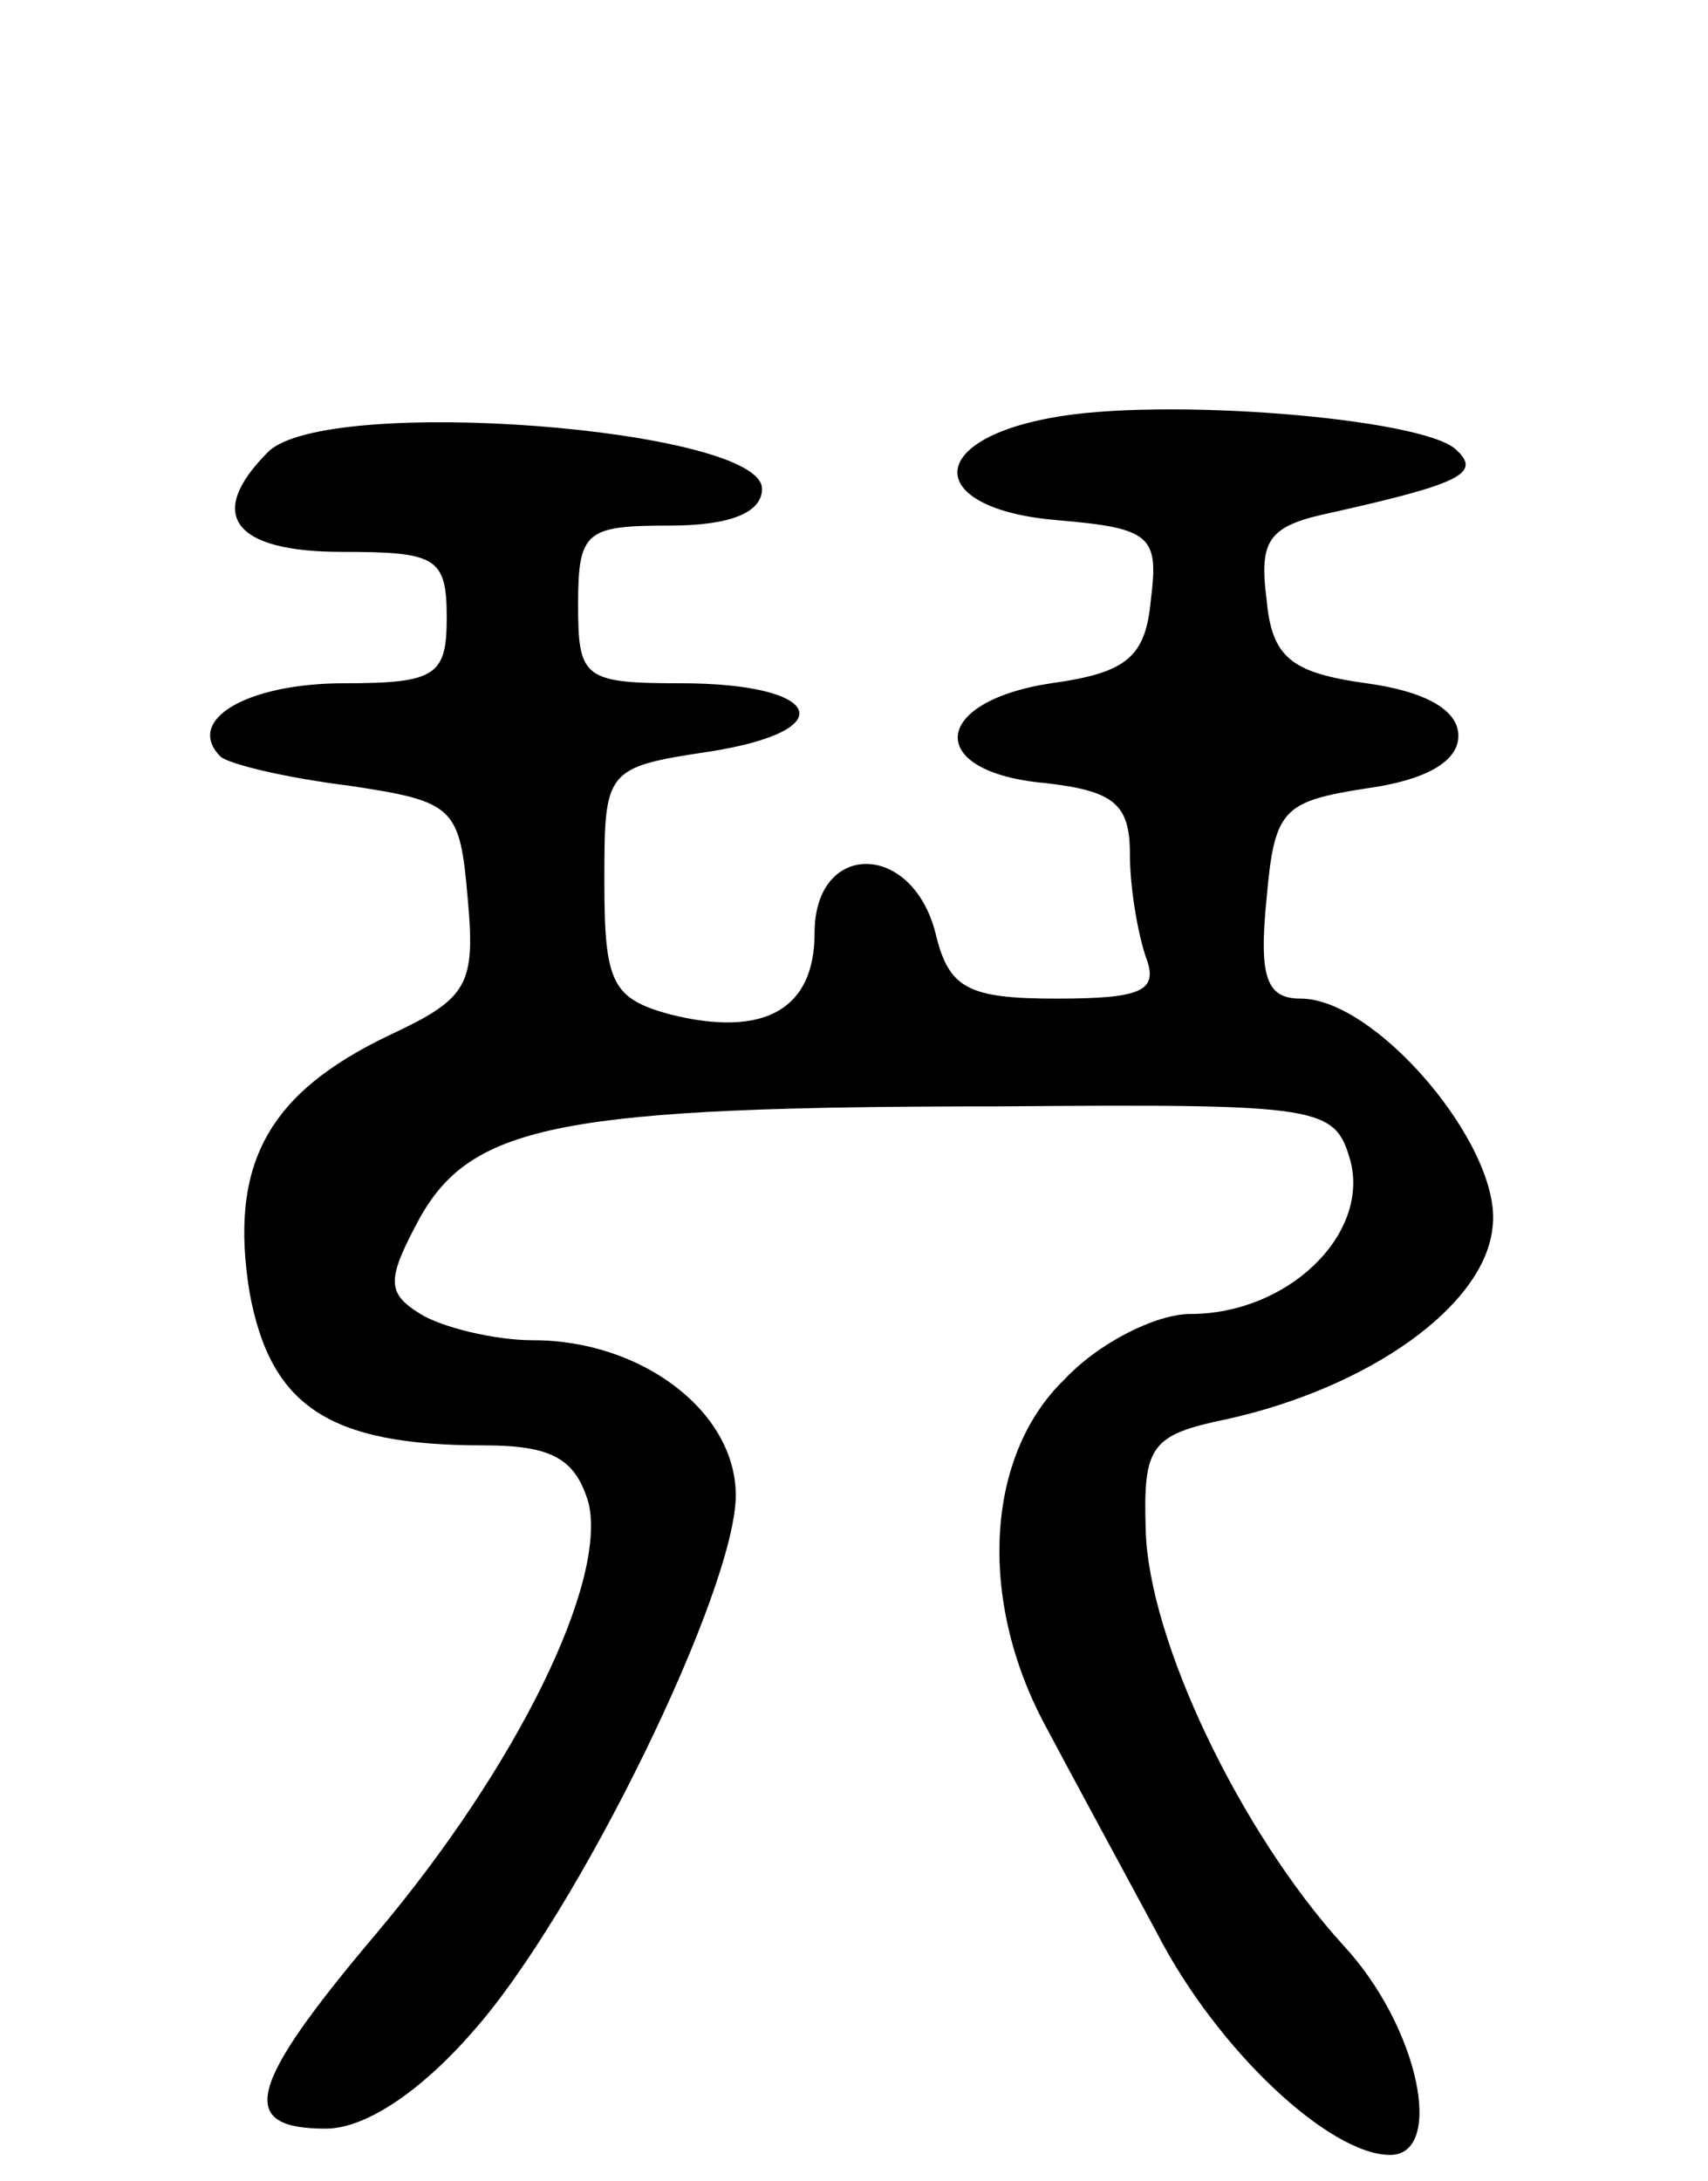 <svg version="1.0" xmlns="http://www.w3.org/2000/svg"
 width="65pt" height="83pt" viewBox="0 0 65 83"
 preserveAspectRatio="xMidYMid meet">
<g transform="translate(0,83) scale(0.1,-0.1)"
fill="#000000" stroke="none">
<path d="M400 671 c-49 -9 -47 -35 3 -39 35 -3 38 -6 35 -30 -2 -22 -9 -28
-38 -32 -46 -7 -48 -34 -2 -38 26 -3 32 -8 32 -27 0 -13 3 -30 6 -39 5 -13 -1
-16 -34 -16 -34 0 -41 4 -46 25 -9 35 -46 35 -46 0 0 -29 -19 -40 -55 -31 -22
6 -25 12 -25 50 0 43 0 44 40 50 51 8 43 26 -11 26 -37 0 -39 2 -39 30 0 28 3
30 35 30 23 0 35 5 35 14 0 23 -166 36 -188 14 -24 -24 -13 -38 28 -38 36 0
40 -2 40 -25 0 -22 -4 -25 -39 -25 -37 0 -61 -14 -47 -28 4 -3 25 -8 49 -11
40 -6 42 -8 45 -43 3 -33 0 -38 -30 -52 -46 -22 -61 -49 -53 -98 8 -43 30 -58
89 -58 26 0 35 -5 40 -22 7 -30 -27 -100 -81 -164 -49 -58 -53 -74 -19 -74 15
0 36 14 56 37 40 45 100 168 100 204 0 32 -36 59 -77 59 -15 0 -35 5 -43 10
-13 8 -13 13 0 37 20 35 54 42 221 42 123 1 127 0 133 -21 7 -28 -24 -58 -61
-58 -13 0 -35 -11 -48 -25 -30 -29 -33 -84 -7 -132 9 -17 28 -52 42 -78 23
-45 66 -85 89 -85 21 0 11 49 -18 80 -39 43 -74 116 -75 158 -1 32 2 36 31 42
54 12 98 43 101 73 4 30 -44 87 -73 87 -13 0 -16 8 -13 38 3 34 6 37 38 42 22
3 35 10 35 20 0 10 -13 17 -35 20 -29 4 -36 10 -38 32 -3 23 1 28 25 33 49 11
57 15 47 24 -13 12 -112 20 -154 12z"/>
</g>
</svg>
